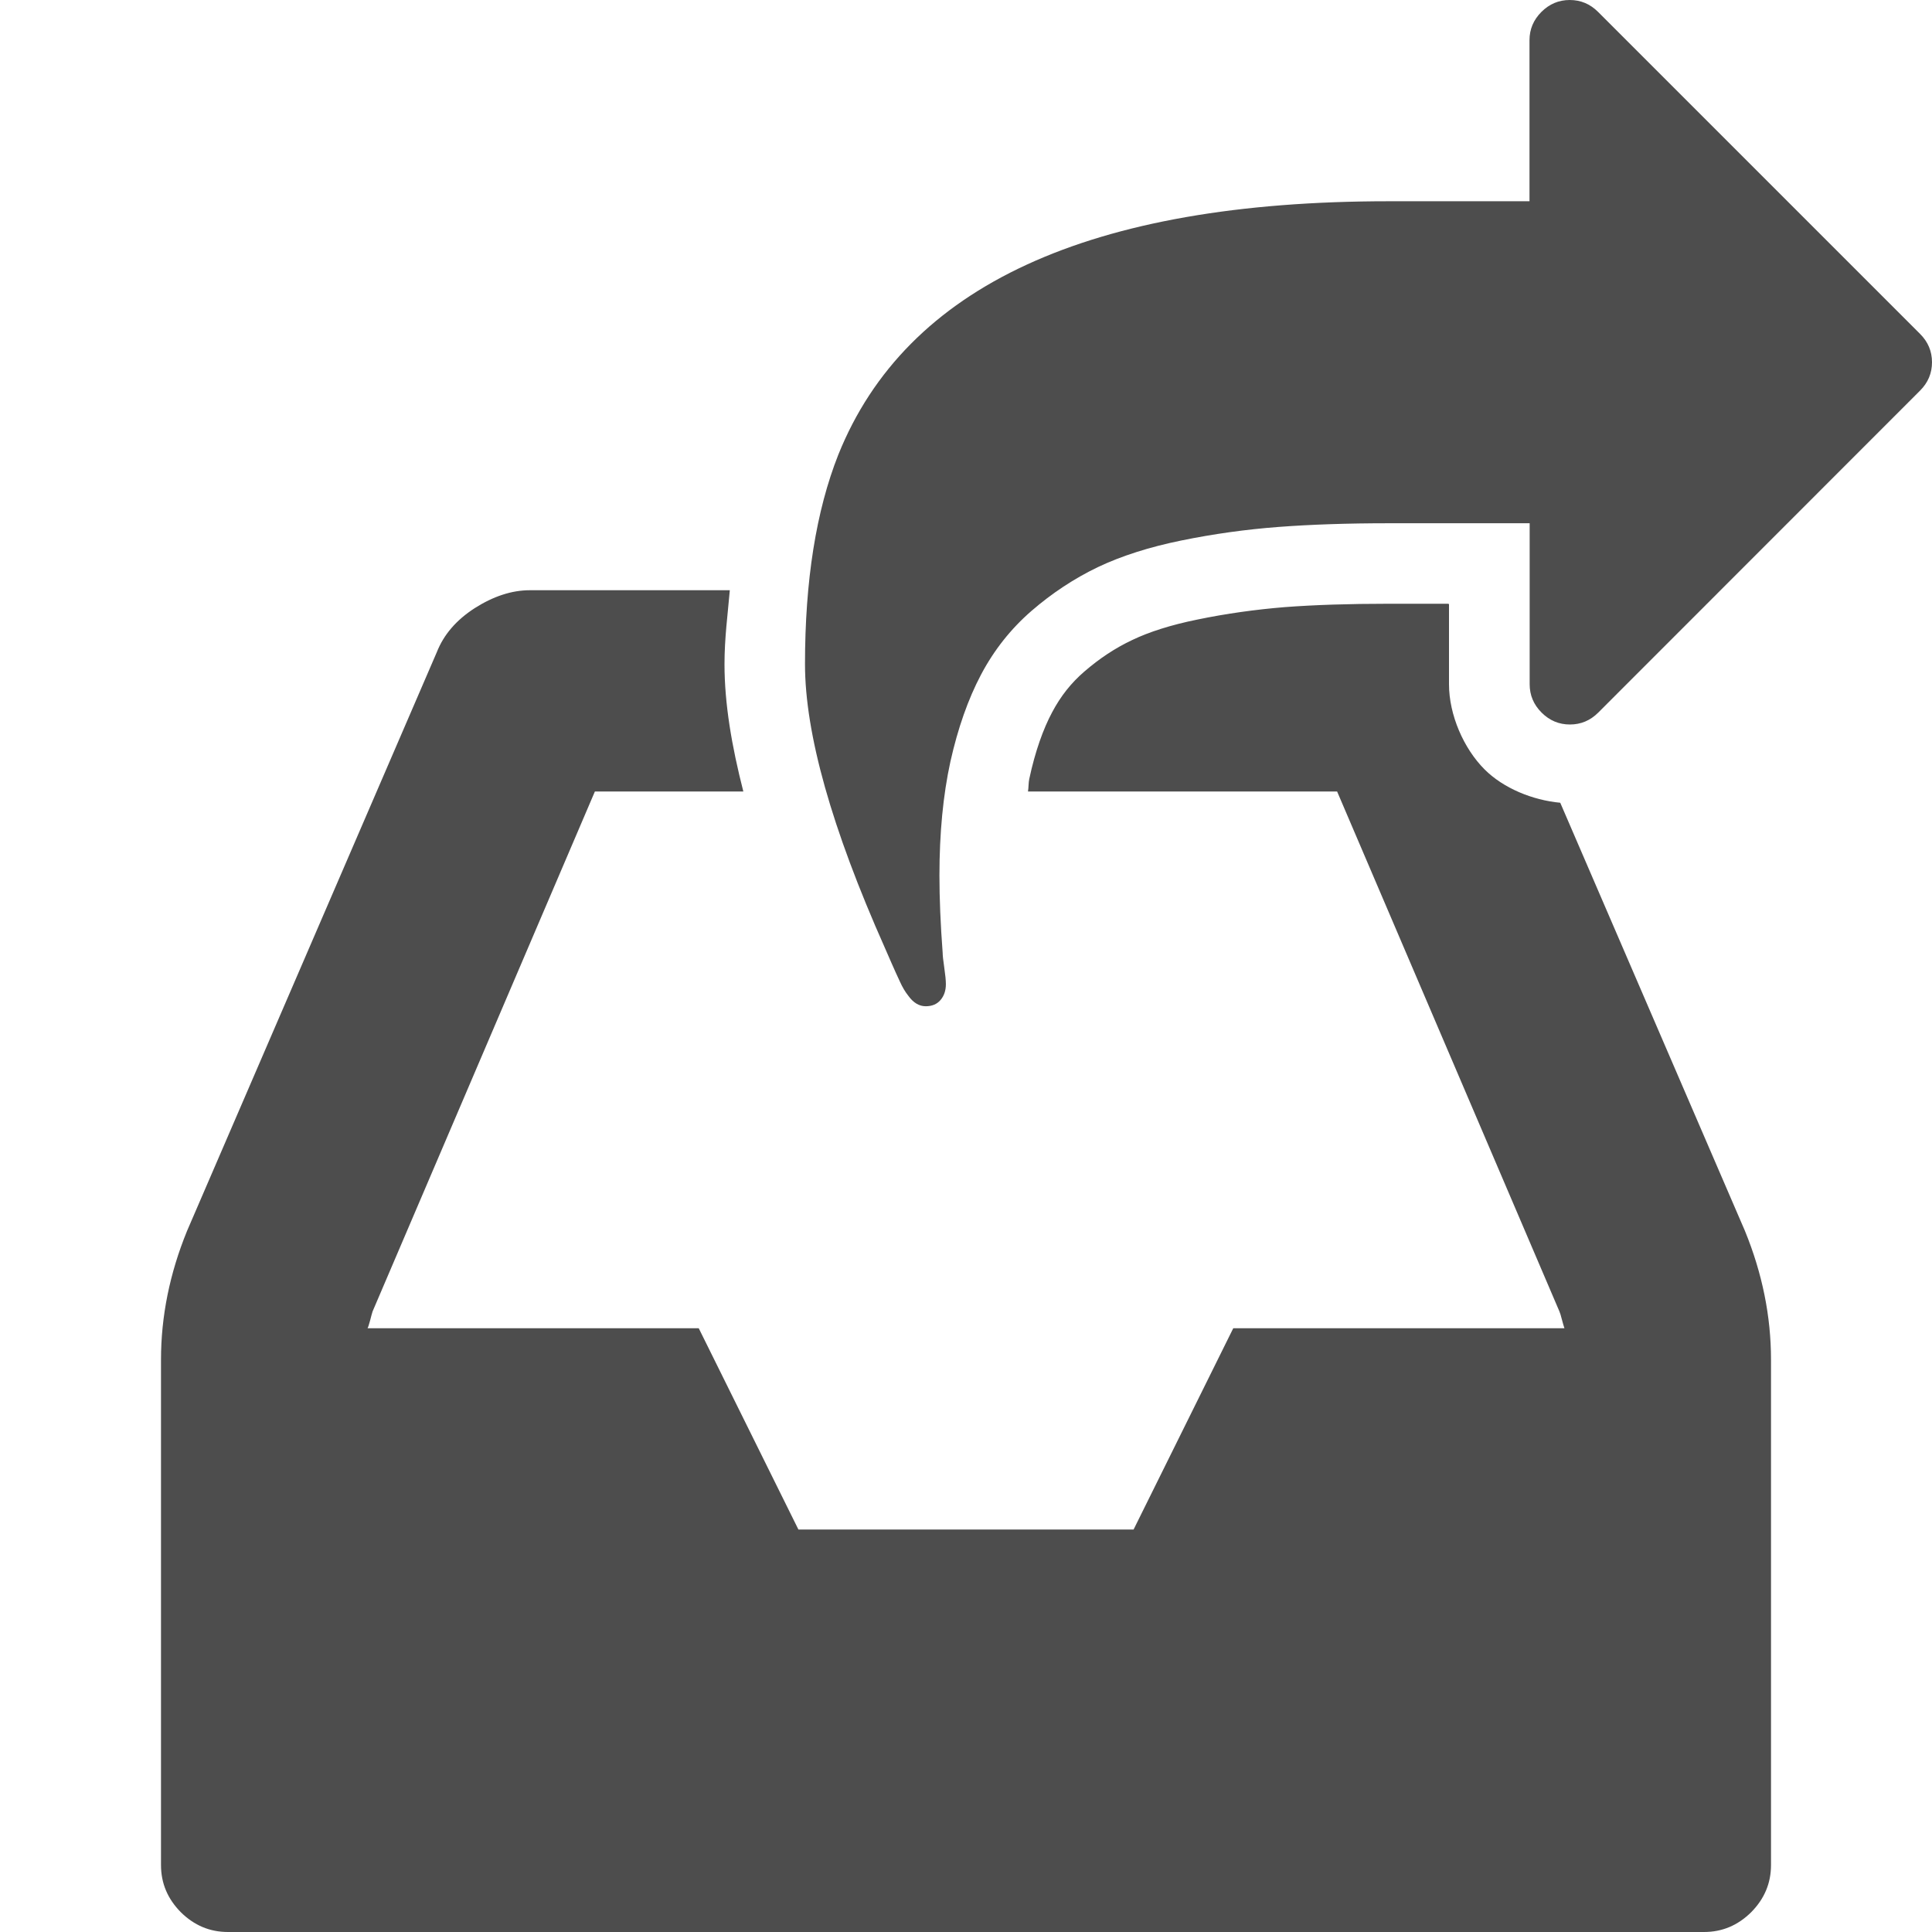 <?xml version="1.0" encoding="UTF-8" standalone="no"?>
<svg
   xmlns:dc="http://purl.org/dc/elements/1.1/"
   xmlns:cc="http://creativecommons.org/ns#"
   xmlns:rdf="http://www.w3.org/1999/02/22-rdf-syntax-ns#"
   xmlns:svg="http://www.w3.org/2000/svg"
   xmlns="http://www.w3.org/2000/svg"
   width="12"
   height="12"
   viewBox="0 0 12 12"
   id="svg2"
   version="1.1">
  <defs
     id="defs4" />
  <g
     id="layer1"
     transform="translate(-72.089,-1434.865)" />
  <path
     id="rect3336"
     d="M 3.291 3.666 C 3.178 3.666 3.064 3.704 2.949 3.777 C 2.834 3.851 2.756 3.942 2.713 4.051 L 1.162 7.645 C 1.054 7.909 1 8.176 1 8.445 L 1 11.584 C 1 11.697 1.041 11.794 1.123 11.877 C 1.206 11.959 1.303 12 1.416 12 L 10.584 12 C 10.697 12 10.794 11.959 10.877 11.877 C 10.959 11.794 11 11.697 11 11.584 L 11 8.445 C 11 8.176 10.946 7.909 10.838 7.645 L 9.691 4.986 C 9.519 4.97 9.338 4.896 9.221 4.779 C 9.091 4.649 9 4.44 9 4.25 L 9 3.752 C 8.998 3.751 8.996 3.751 8.994 3.75 L 8.625 3.75 C 8.38 3.75 8.164 3.757 7.979 3.771 C 7.797 3.786 7.617 3.811 7.438 3.848 C 7.27 3.882 7.135 3.926 7.033 3.975 C 6.927 4.025 6.83 4.089 6.734 4.172 C 6.653 4.242 6.588 4.324 6.535 4.424 C 6.48 4.527 6.43 4.665 6.393 4.838 C 6.388 4.859 6.389 4.893 6.385 4.916 L 8.305 4.916 L 9.686 8.146 C 9.69 8.155 9.695 8.171 9.701 8.195 C 9.708 8.219 9.712 8.237 9.717 8.25 L 7.66 8.25 L 7.041 9.5 L 4.959 9.5 L 4.34 8.25 L 2.283 8.25 C 2.288 8.241 2.292 8.225 2.299 8.201 C 2.305 8.177 2.31 8.159 2.314 8.146 L 3.695 4.916 L 4.617 4.916 C 4.545 4.635 4.5 4.372 4.5 4.125 C 4.5 3.962 4.52 3.817 4.533 3.666 L 3.291 3.666 z M 5.533 3.666 C 5.517 3.811 5.5 3.953 5.5 4.125 C 5.5 4.153 5.539 4.236 5.541 4.268 C 5.578 4.164 5.602 4.049 5.652 3.955 C 5.706 3.853 5.769 3.756 5.84 3.666 L 5.533 3.666 z "
     style="fill:#4d4d4d;fill-opacity:1" />
  <path
     style="color:#000000;font-style:normal;font-variant:normal;font-weight:normal;font-stretch:normal;font-size:medium;line-height:normal;font-family:sans-serif;text-indent:0;text-align:start;text-decoration:none;text-decoration-line:none;text-decoration-style:solid;text-decoration-color:#000000;letter-spacing:normal;word-spacing:normal;text-transform:none;direction:ltr;block-progression:tb;writing-mode:lr-tb;baseline-shift:baseline;text-anchor:start;white-space:normal;clip-rule:nonzero;display:inline;overflow:visible;visibility:visible;opacity:1;isolation:auto;mix-blend-mode:normal;color-interpolation:sRGB;color-interpolation-filters:linearRGB;solid-color:#000000;solid-opacity:1;fill:#4d4d4d;fill-opacity:1;fill-rule:evenodd;stroke:none;stroke-width:1px;stroke-linecap:butt;stroke-linejoin:miter;stroke-miterlimit:4;stroke-dasharray:none;stroke-dashoffset:0;stroke-opacity:1;color-rendering:auto;image-rendering:auto;shape-rendering:auto;text-rendering:auto;enable-background:accumulate"
     d="m 5,4.125 q 0,0.648 0.496,1.762 0.012,0.027 0.041,0.094 0.029,0.066 0.053,0.117 0.023,0.051 0.051,0.086 0.047,0.066 0.109,0.066 0.059,0 0.092,-0.039 0.033,-0.039 0.033,-0.098 0,-0.035 -0.01,-0.103 -0.01,-0.068 -0.01,-0.092 -0.02,-0.266 -0.02,-0.48 0,-0.395 0.068,-0.707 Q 5.973,4.418 6.094,4.189 6.215,3.961 6.406,3.795 6.598,3.629 6.818,3.523 7.039,3.418 7.338,3.357 q 0.299,-0.061 0.602,-0.084 0.303,-0.023 0.686,-0.023 l 0.875,0 0,1 q 0,0.102 0.074,0.176 0.074,0.074 0.176,0.074 0.102,0 0.176,-0.074 L 11.926,2.426 Q 12,2.352 12,2.25 12,2.148 11.926,2.074 L 9.926,0.074 Q 9.852,-4.7683716e-7 9.75,-4.7683716e-7 q -0.102,0 -0.176,0.074 -0.074,0.074 -0.074,0.176 l 0,1 -0.875,0 q -2.785,0 -3.418,1.574 -0.207,0.523 -0.207,1.301 z"
     id="path4170" />
</svg>
